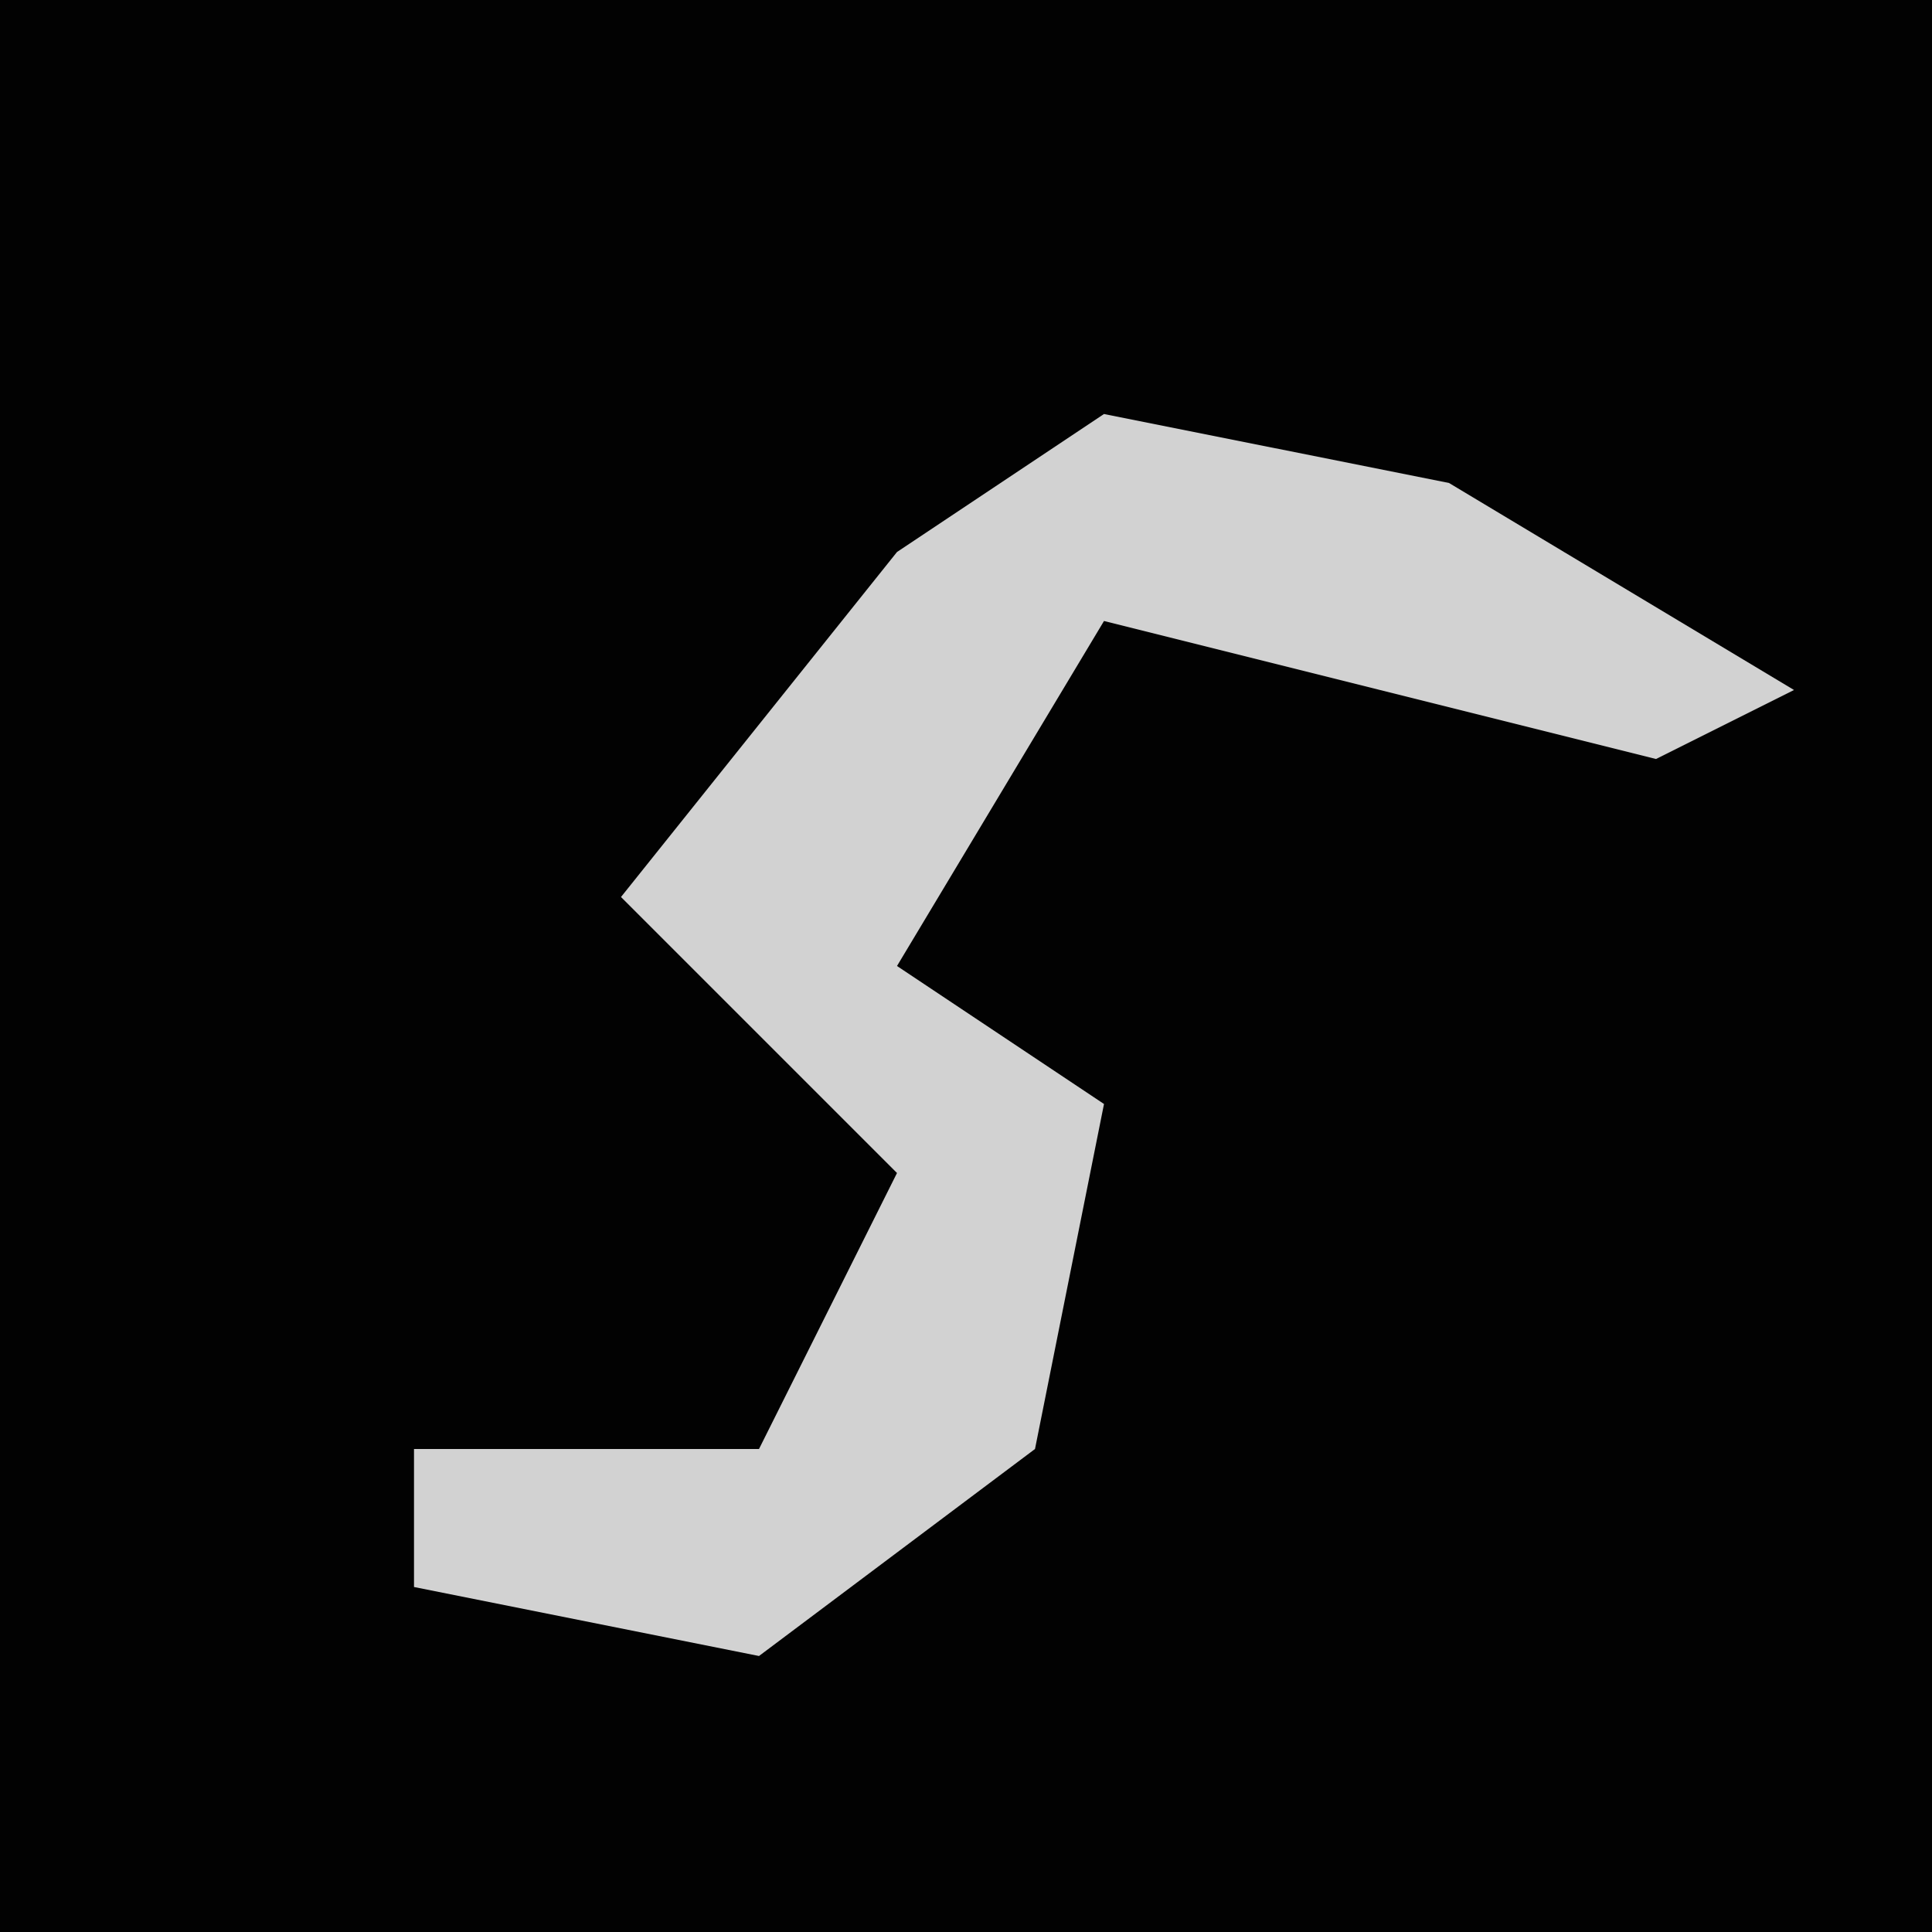 <?xml version="1.0" encoding="UTF-8"?>
<svg version="1.1" xmlns="http://www.w3.org/2000/svg" width="28" height="28">
<path d="M0,0 L28,0 L28,28 L0,28 Z " fill="#020202" transform="translate(0,0)"/>
<path d="M0,0 L5,1 L10,4 L8,5 L0,3 L-3,8 L0,10 L-1,15 L-5,18 L-10,17 L-10,15 L-5,15 L-3,11 L-7,7 L-3,2 Z " fill="#D2D2D2" transform="translate(16,6)"/>
</svg>
